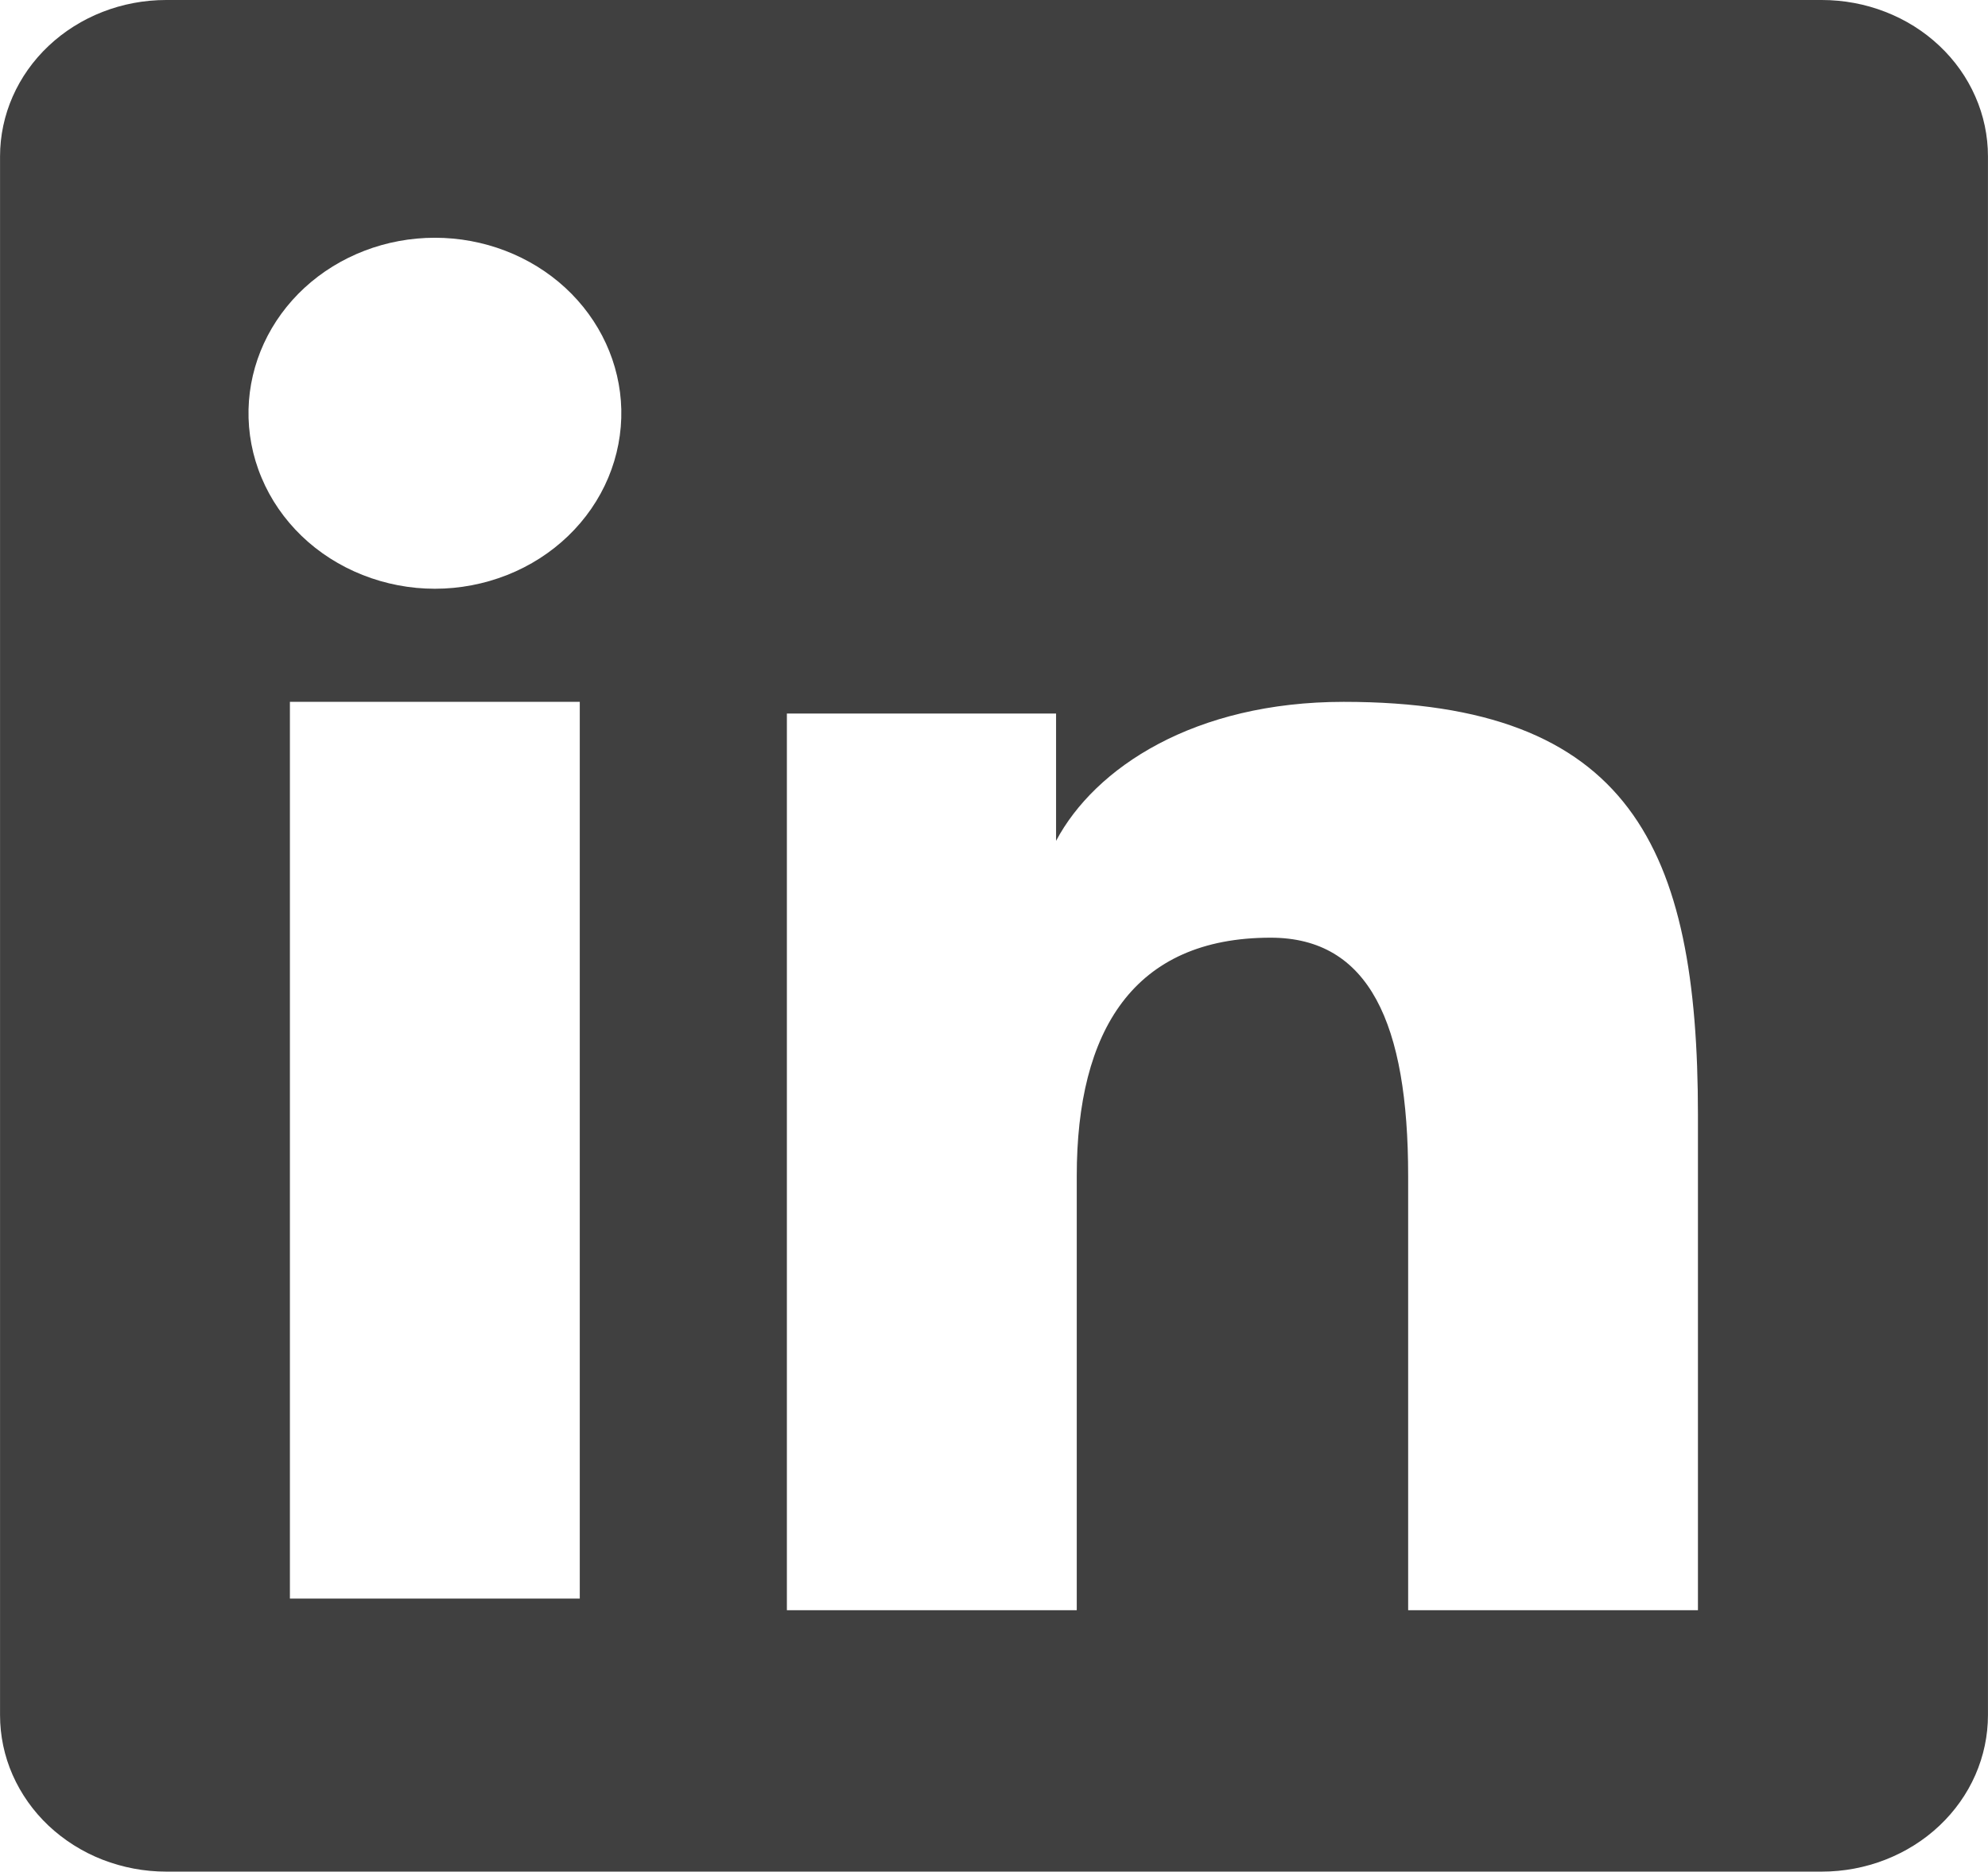 <svg width="27" height="25.418" viewBox="0 0 27 25.419" fill="none" xmlns="http://www.w3.org/2000/svg" xmlns:xlink="http://www.w3.org/1999/xlink">
	<desc>
			Created with Pixso.
	</desc>
	<defs/>
	<path id="Vector" d="M0 2.124C0 1.561 0.238 1.02 0.661 0.622C1.084 0.224 1.657 0 2.256 0L24.742 0C25.038 -0 25.332 0.054 25.606 0.161C25.88 0.267 26.129 0.423 26.339 0.621C26.549 0.818 26.715 1.052 26.828 1.31C26.942 1.568 27 1.845 27 2.124L27 23.293C27 23.572 26.942 23.848 26.829 24.106C26.716 24.364 26.549 24.599 26.34 24.796C26.13 24.994 25.881 25.15 25.607 25.257C25.333 25.364 25.04 25.419 24.743 25.419L2.256 25.419C1.959 25.419 1.666 25.363 1.392 25.257C1.118 25.15 0.87 24.993 0.66 24.796C0.451 24.599 0.285 24.364 0.171 24.106C0.058 23.849 -0 23.573 0 23.294L0 2.124ZM10.687 9.691L14.343 9.691L14.343 11.42C14.871 10.426 16.221 9.532 18.25 9.532C22.139 9.532 23.061 11.511 23.061 15.143L23.061 21.869L19.125 21.869L19.125 15.97C19.125 13.901 18.597 12.735 17.257 12.735C15.398 12.735 14.624 13.993 14.624 15.97L14.624 21.869L10.687 21.869L10.687 9.691ZM3.937 21.711L7.874 21.711L7.874 9.532L3.937 9.532L3.937 21.709L3.937 21.711ZM8.438 5.56C8.445 5.877 8.385 6.192 8.261 6.488C8.137 6.783 7.952 7.052 7.716 7.279C7.48 7.506 7.199 7.686 6.888 7.809C6.577 7.932 6.243 7.996 5.906 7.996C5.569 7.996 5.235 7.932 4.925 7.809C4.614 7.686 4.332 7.506 4.096 7.279C3.861 7.052 3.675 6.783 3.552 6.488C3.427 6.192 3.368 5.877 3.375 5.56C3.39 4.937 3.663 4.344 4.136 3.908C4.609 3.473 5.244 3.229 5.906 3.229C6.568 3.229 7.204 3.473 7.677 3.908C8.15 4.344 8.423 4.937 8.438 5.56Z" fill="#404040" fill-opacity="1" fill-rule="evenodd"/>
</svg>
